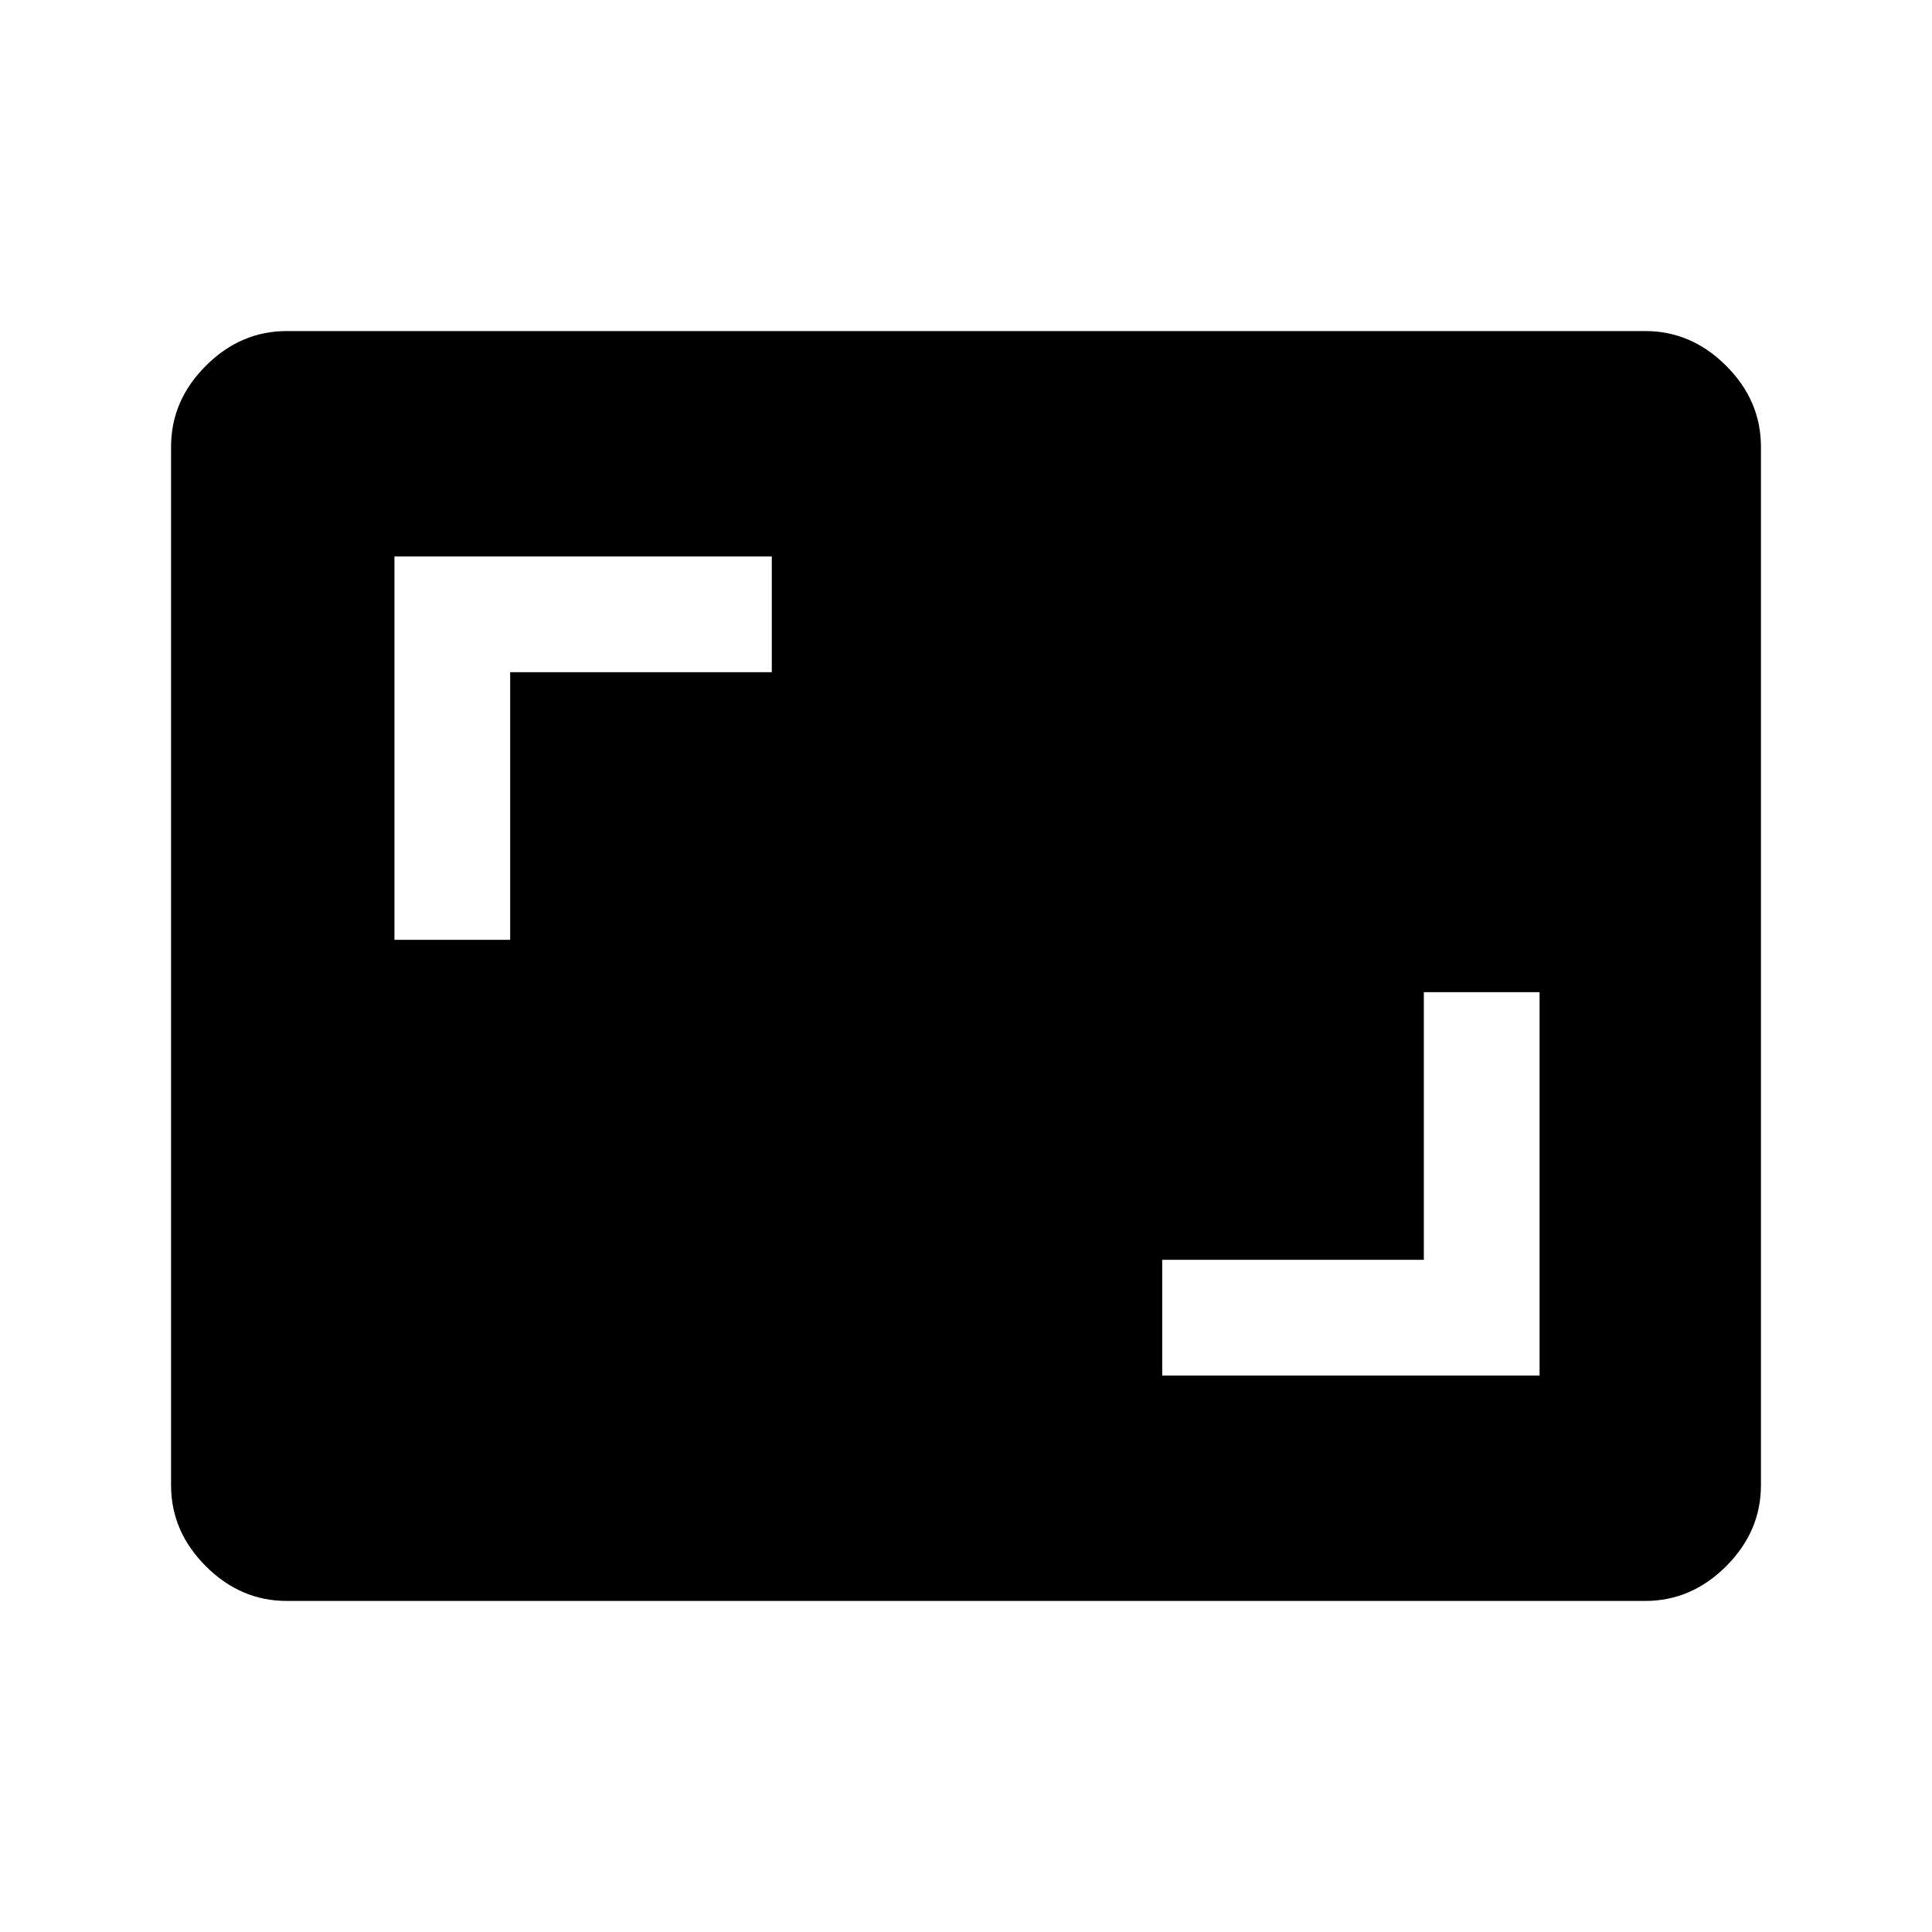 <svg xmlns="http://www.w3.org/2000/svg" height="48" viewBox="0 -960 960 960" width="48"><path d="M577.5-276.5H765V-467h-57.5v133h-130v57.5ZM196-493h57.5v-133h130v-57.5H196V-493Zm-53.5 328.5q-22.97 0-40.23-17.27Q85-199.03 85-222v-516q0-22.97 17.27-40.23 17.26-17.27 40.23-17.27h675q22.97 0 40.23 17.27Q875-760.97 875-738v516q0 22.97-17.27 40.23-17.26 17.27-40.23 17.27h-675Z"/></svg>